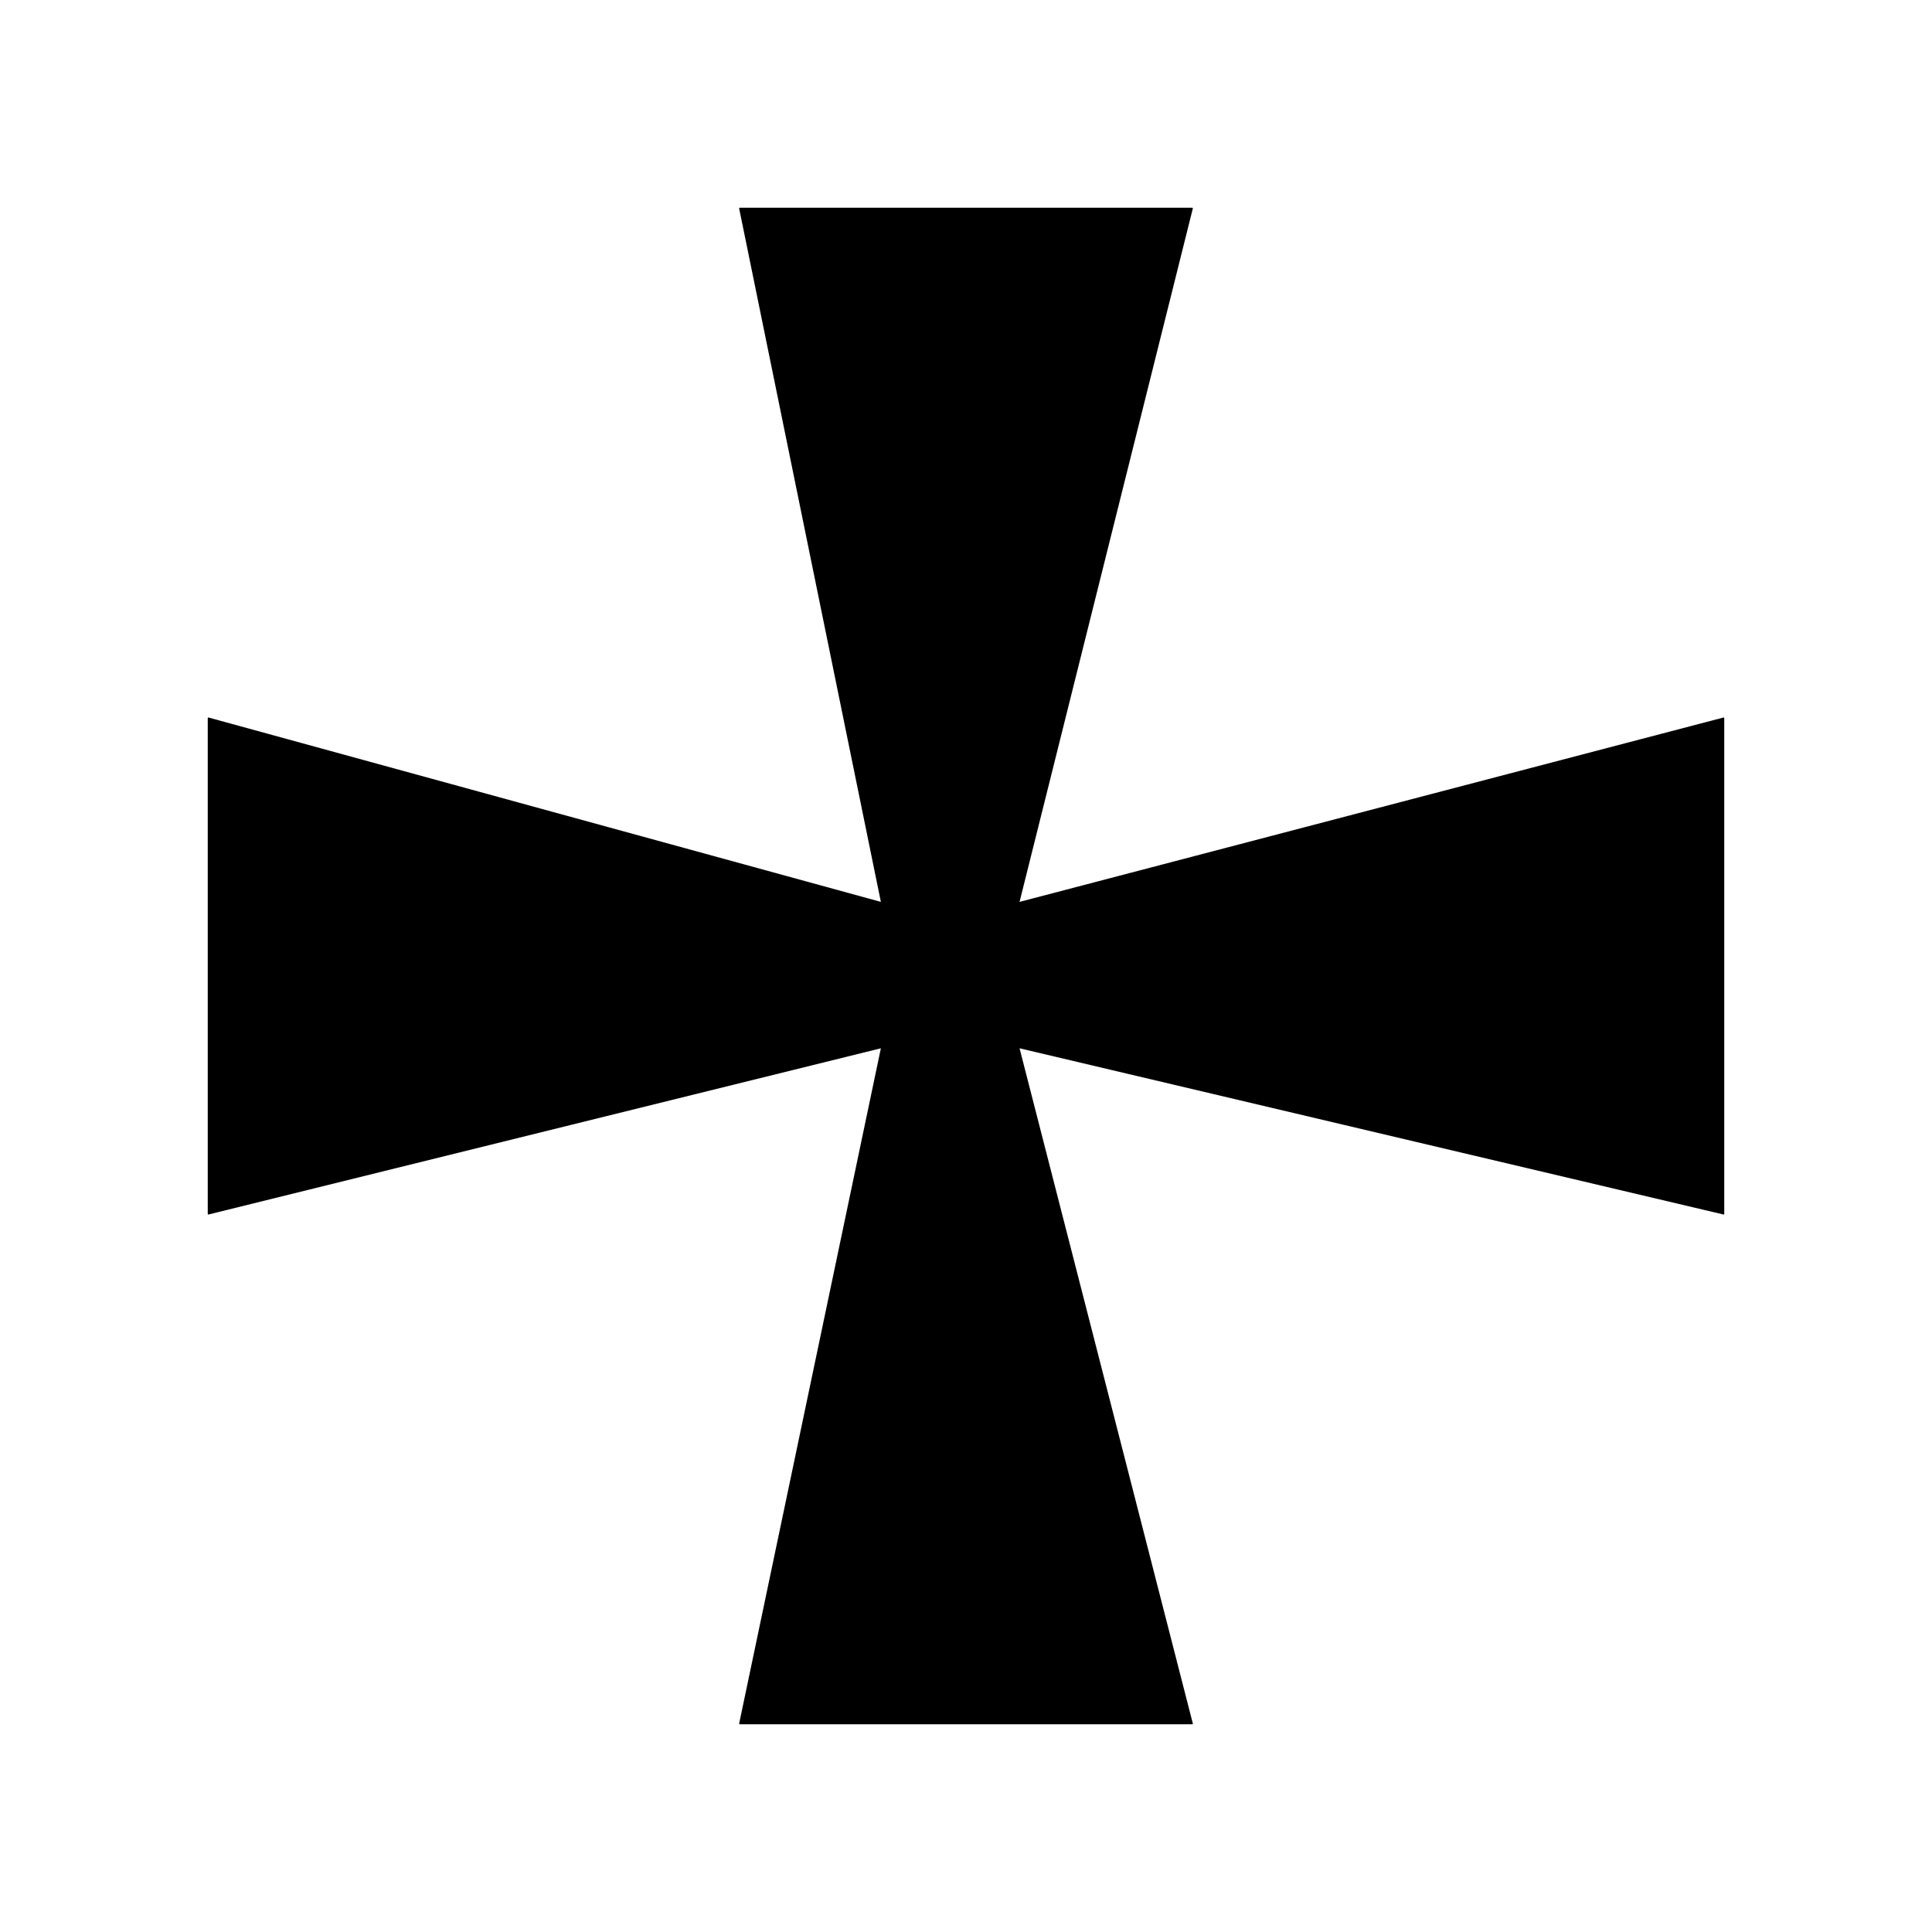 <?xml version="1.0" encoding="UTF-8"?>
<svg xmlns="http://www.w3.org/2000/svg" xmlns:xlink="http://www.w3.org/1999/xlink" width="32" height="32" viewBox="0 0 32 32">
<path fill-rule="nonzero" fill="rgb(0%, 0%, 0%)" fill-opacity="1" d="M 28.559 11.891 L 28.551 11.883 L 16.887 14.938 L 19.758 3.449 L 19.75 3.441 L 12.25 3.441 L 12.242 3.449 L 14.59 14.938 L 3.449 11.883 L 3.441 11.891 L 3.441 20.109 L 3.449 20.117 L 14.59 17.363 L 12.242 28.551 L 12.25 28.559 L 19.75 28.559 L 19.758 28.551 L 16.887 17.363 L 28.551 20.117 L 28.559 20.109 Z M 28.559 11.891 "/>
</svg>

